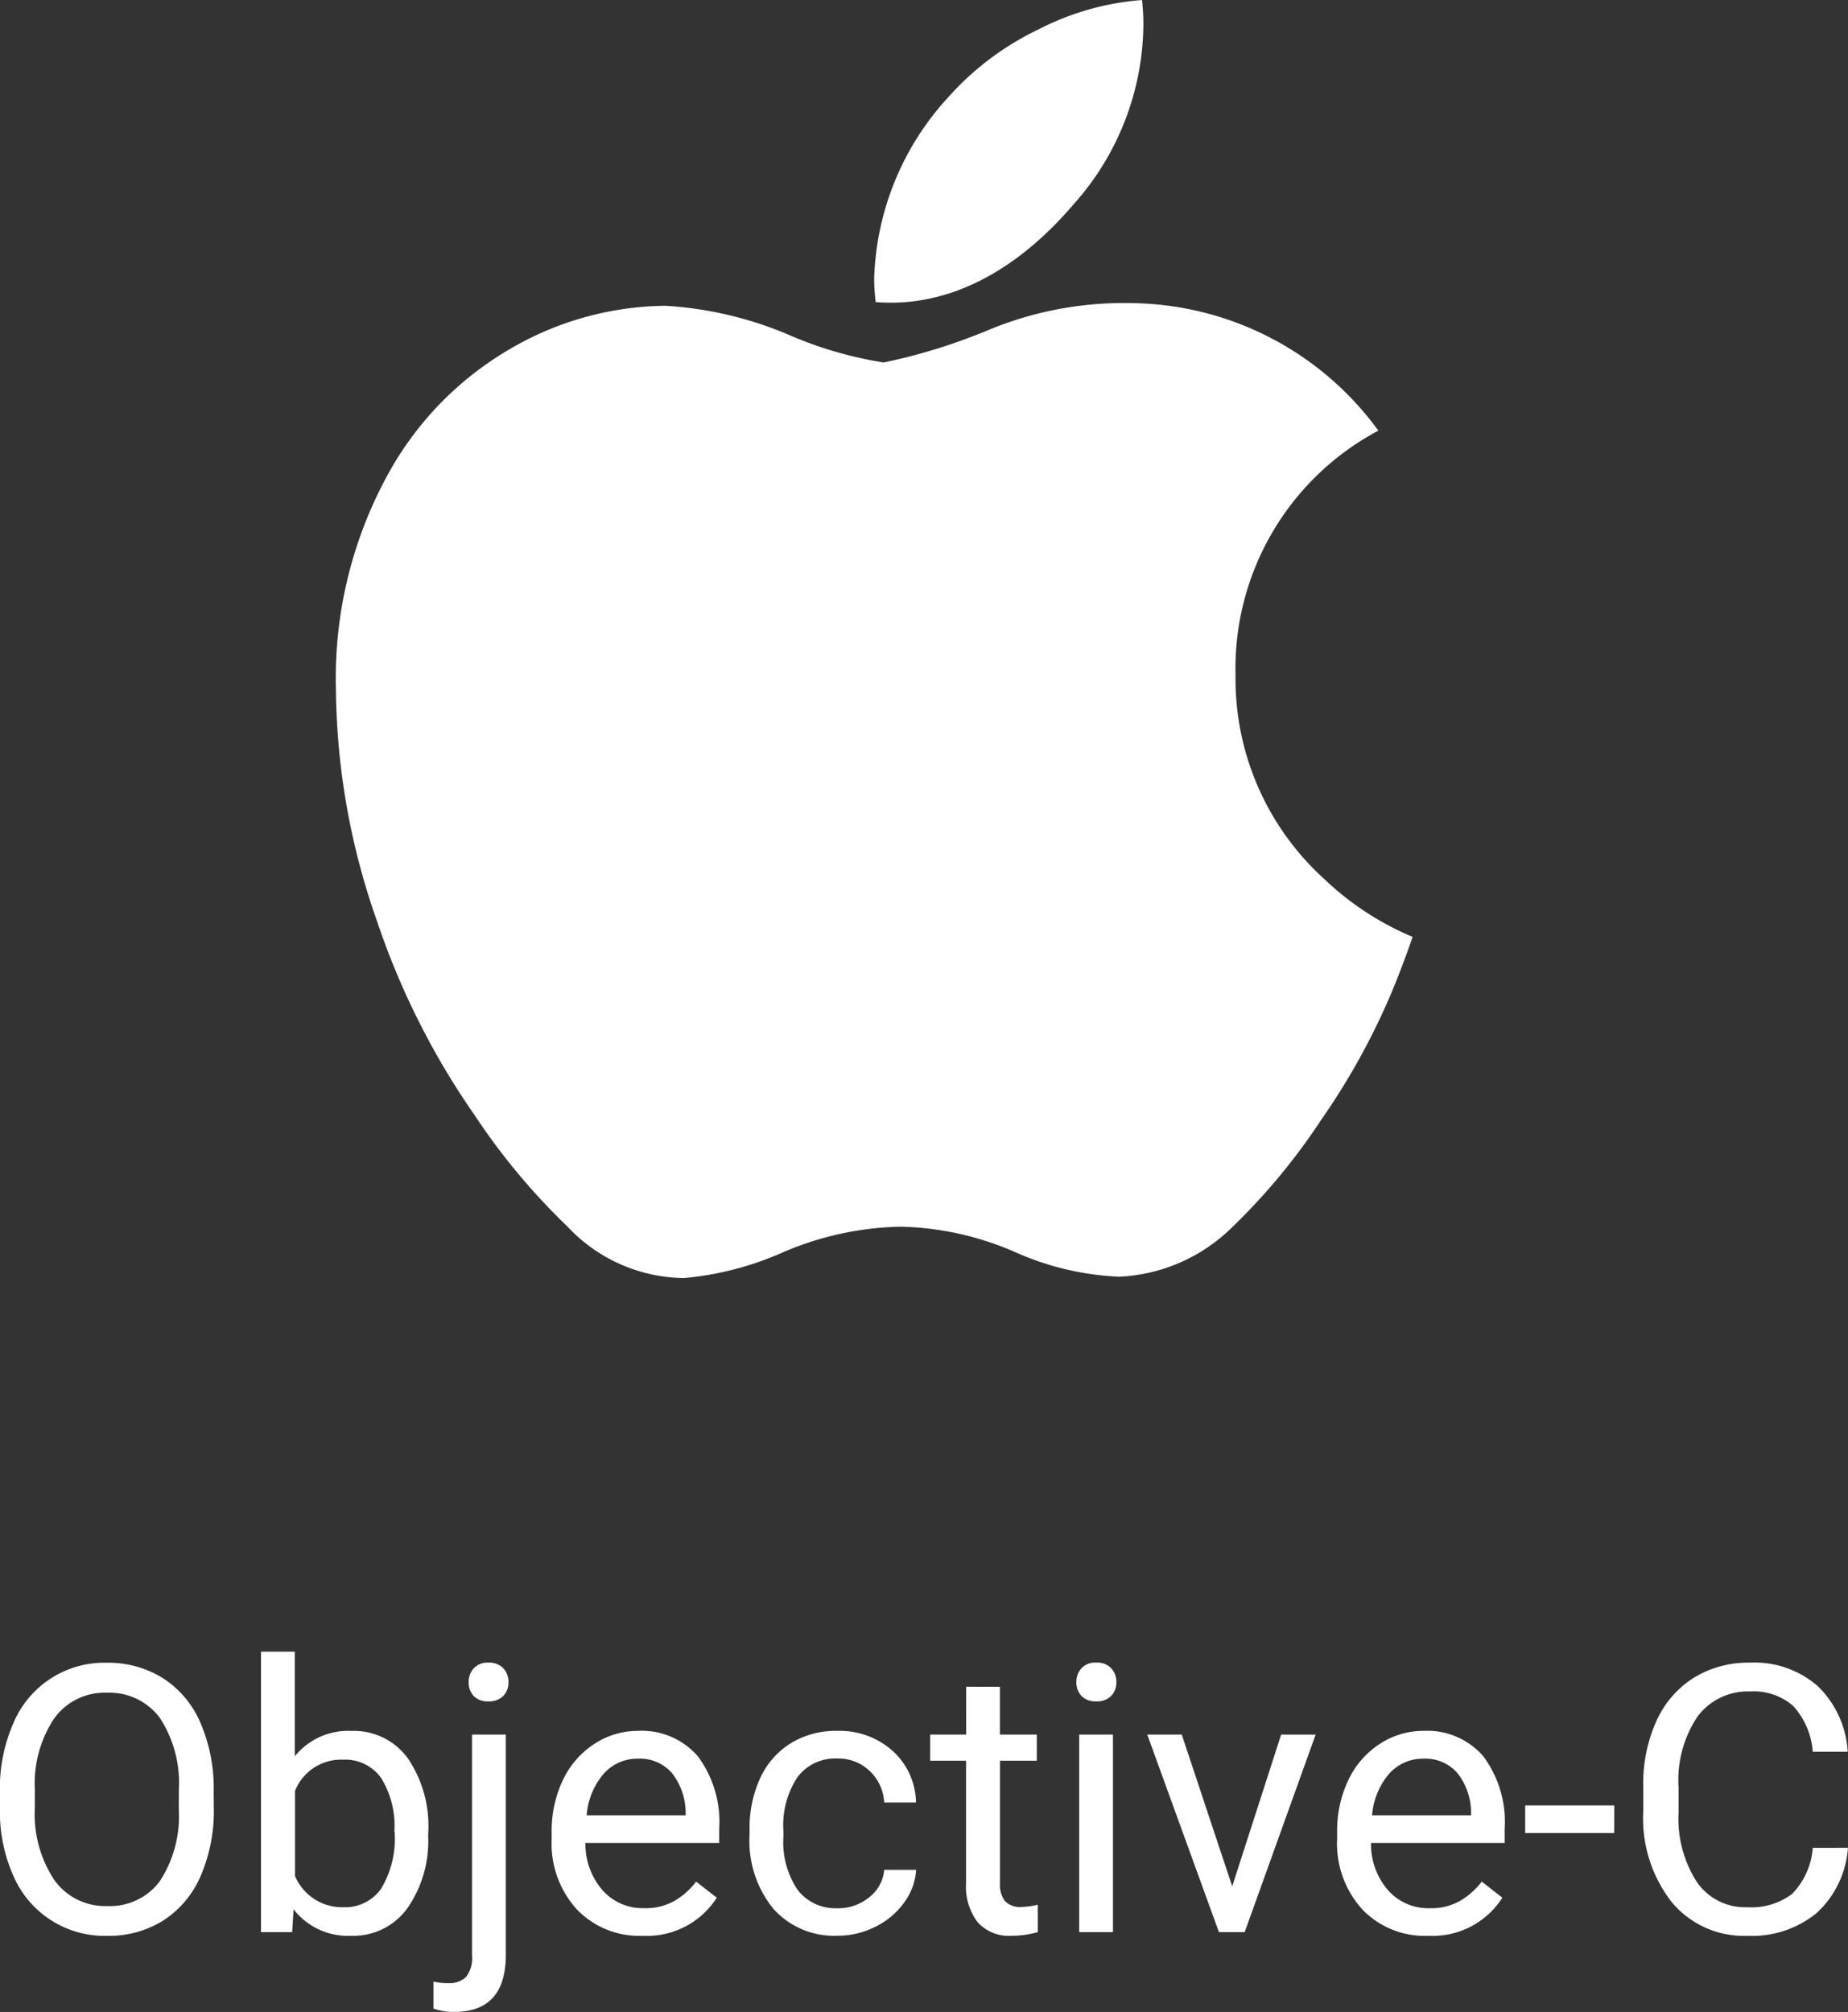 <svg xmlns="http://www.w3.org/2000/svg" viewBox="0 0 59.297 64.561"><rect x="0" y="0" width="59.297" height="64.561" fill="#333333" stroke="none"/><defs><style>.cls-1{fill:#fff}</style></defs><g id="Groupe_7531" data-name="Groupe 7531" transform="translate(-813.178 -1756)"><path id="Tracé_11990" data-name="Tracé 11990" class="cls-1" d="M11.223 7.01A5.277 5.277 0 0 1 10.8 9.2a3.2 3.2 0 0 1-1.2 1.427 3.289 3.289 0 0 1-1.8.492 3.183 3.183 0 0 1-3-1.907 5.064 5.064 0 0 1-.442-2.124v-.617A5.215 5.215 0 0 1 4.789 4.3a3.163 3.163 0 0 1 3-1.945 3.307 3.307 0 0 1 1.808.5 3.19 3.19 0 0 1 1.2 1.436 5.3 5.3 0 0 1 .422 2.188zM10.1 6.459a3.825 3.825 0 0 0-.606-2.329 2.01 2.01 0 0 0-1.705-.812 1.988 1.988 0 0 0-1.679.812 3.747 3.747 0 0 0-.63 2.253v.627a3.831 3.831 0 0 0 .62 2.311 2 2 0 0 0 1.7.841 1.989 1.989 0 0 0 1.688-.794 3.809 3.809 0 0 0 .612-2.276zm8 1.441a3.77 3.77 0 0 1-.668 2.335 2.134 2.134 0 0 1-1.793.882 2.21 2.21 0 0 1-1.857-.85l-.045.733h-1V2h1.084v3.357a2.2 2.2 0 0 1 1.811-.814 2.147 2.147 0 0 1 1.813.873 3.883 3.883 0 0 1 .659 2.391zm-1.084-.123a2.929 2.929 0 0 0-.416-1.711 1.416 1.416 0 0 0-1.23-.6 1.591 1.591 0 0 0-1.541 1V9.2a1.636 1.636 0 0 0 1.553 1 1.408 1.408 0 0 0 1.213-.6 3.115 3.115 0 0 0 .429-1.823zm3.576-3.117v7.072q0 1.828-1.658 1.828a2.011 2.011 0 0 1-.662-.105v-.867a2.1 2.1 0 0 0 .492.047.737.737 0 0 0 .554-.2.97.97 0 0 0 .19-.683V4.66zM19.4 2.979a.65.65 0 0 1 .161-.442.592.592 0 0 1 .472-.185.614.614 0 0 1 .48.182.64.64 0 0 1 .164.445.619.619 0 0 1-.164.439.626.626 0 0 1-.48.176.606.606 0 0 1-.475-.176.632.632 0 0 1-.158-.439zm5.572 8.139a2.77 2.77 0 0 1-2.1-.847 3.142 3.142 0 0 1-.809-2.265v-.2a3.8 3.8 0 0 1 .36-1.685 2.811 2.811 0 0 1 1.008-1.16 2.534 2.534 0 0 1 1.4-.419 2.374 2.374 0 0 1 1.922.814 3.526 3.526 0 0 1 .686 2.332v.451h-4.292a2.254 2.254 0 0 0 .548 1.515 1.722 1.722 0 0 0 1.333.577A1.888 1.888 0 0 0 26 10a2.444 2.444 0 0 0 .7-.621l.662.516a2.662 2.662 0 0 1-2.393 1.222zm-.135-5.684a1.446 1.446 0 0 0-1.1.478 2.321 2.321 0 0 0-.551 1.339h3.176v-.083a2.065 2.065 0 0 0-.445-1.28 1.361 1.361 0 0 0-1.083-.454zm6.4 4.8a1.561 1.561 0 0 0 1.014-.352A1.237 1.237 0 0 0 32.733 9h1.025a1.966 1.966 0 0 1-.375 1.037 2.47 2.47 0 0 1-.923.785 2.663 2.663 0 0 1-1.222.293 2.612 2.612 0 0 1-2.06-.864 3.442 3.442 0 0 1-.765-2.364v-.18a3.817 3.817 0 0 1 .34-1.646 2.588 2.588 0 0 1 .976-1.119 2.771 2.771 0 0 1 1.5-.4 2.543 2.543 0 0 1 1.772.639 2.283 2.283 0 0 1 .753 1.658h-1.021a1.494 1.494 0 0 0-.466-1.011 1.449 1.449 0 0 0-1.034-.4 1.517 1.517 0 0 0-1.28.595 2.793 2.793 0 0 0-.454 1.72v.205a2.737 2.737 0 0 0 .451 1.688 1.524 1.524 0 0 0 1.289.596zm5.209-7.107V4.66h1.184v.84h-1.182v3.93a.878.878 0 0 0 .158.571.666.666 0 0 0 .539.19 2.624 2.624 0 0 0 .516-.07V11a3.143 3.143 0 0 1-.832.117 1.35 1.35 0 0 1-1.1-.439 1.888 1.888 0 0 1-.369-1.248V5.5h-1.151v-.84h1.154V3.125zM40.074 11H38.99V4.66h1.084zM38.9 2.979a.647.647 0 0 1 .161-.445.6.6 0 0 1 .478-.182.614.614 0 0 1 .48.182.64.64 0 0 1 .164.445.619.619 0 0 1-.164.439.626.626 0 0 1-.48.176.616.616 0 0 1-.478-.176.626.626 0 0 1-.161-.439zm5 6.551l1.57-4.869h1.107L44.3 11h-.826l-2.3-6.34h1.107zm6.275 1.588a2.77 2.77 0 0 1-2.1-.847 3.142 3.142 0 0 1-.809-2.265v-.2a3.8 3.8 0 0 1 .36-1.685 2.811 2.811 0 0 1 1.008-1.16 2.534 2.534 0 0 1 1.4-.419 2.374 2.374 0 0 1 1.922.814 3.526 3.526 0 0 1 .686 2.332v.451h-4.288a2.254 2.254 0 0 0 .546 1.516 1.722 1.722 0 0 0 1.333.577 1.888 1.888 0 0 0 .974-.232 2.444 2.444 0 0 0 .7-.621l.662.516a2.662 2.662 0 0 1-2.393 1.222zm-.135-5.684a1.446 1.446 0 0 0-1.1.478 2.321 2.321 0 0 0-.551 1.339h3.176v-.083a2.065 2.065 0 0 0-.445-1.28 1.361 1.361 0 0 0-1.079-.454zm6.117 2.385H53.3v-.885h2.859zm7.5.475a3.139 3.139 0 0 1-1 2.089 3.274 3.274 0 0 1-2.235.735A3.006 3.006 0 0 1 58 10.033a4.361 4.361 0 0 1-.911-2.9v-.82a4.861 4.861 0 0 1 .425-2.092 3.173 3.173 0 0 1 1.2-1.386 3.353 3.353 0 0 1 1.8-.483 3.083 3.083 0 0 1 2.18.759 3.176 3.176 0 0 1 .955 2.1h-1.121a2.44 2.44 0 0 0-.636-1.477 1.927 1.927 0 0 0-1.368-.457 2.013 2.013 0 0 0-1.69.8 3.656 3.656 0 0 0-.612 2.268v.826a3.758 3.758 0 0 0 .58 2.209 1.875 1.875 0 0 0 1.623.82 2.165 2.165 0 0 0 1.438-.425 2.357 2.357 0 0 0 .665-1.479z" transform="translate(808.816 1807)"/><path id="Apple_logo_black" class="cls-1" d="M50.593 35.962a22.3 22.3 0 0 1-2.205 3.965 20.143 20.143 0 0 1-2.841 3.433 5.51 5.51 0 0 1-3.647 1.607 9.15 9.15 0 0 1-3.372-.805 9.676 9.676 0 0 0-3.63-.8 10 10 0 0 0-3.733.8 10.045 10.045 0 0 1-3.226.848 5.188 5.188 0 0 1-3.739-1.651 21.151 21.151 0 0 1-2.969-3.559 24.583 24.583 0 0 1-3.142-6.241 22.851 22.851 0 0 1-1.319-7.438 13.582 13.582 0 0 1 1.784-7.106 10.463 10.463 0 0 1 3.736-3.779 10.049 10.049 0 0 1 5.05-1.425 11.891 11.891 0 0 1 3.906.909 12.557 12.557 0 0 0 3.1.911 18.539 18.539 0 0 0 3.435-1.073 11.356 11.356 0 0 1 4.67-.829 9.915 9.915 0 0 1 7.767 4.089 8.64 8.64 0 0 0-4.582 7.849 8.659 8.659 0 0 0 2.841 6.533 9.343 9.343 0 0 0 2.841 1.863q-.342.991-.724 1.9zM42.679 4.82a8.75 8.75 0 0 1-2.243 5.739c-1.8 2.107-3.983 3.325-6.347 3.133a6.385 6.385 0 0 1-.048-.777 8.99 8.99 0 0 1 2.38-5.8 9.162 9.162 0 0 1 2.9-2.176A8.643 8.643 0 0 1 42.636 4a7.45 7.45 0 0 1 .043.82z" transform="translate(807.187 1752.001)"/></g></svg>
